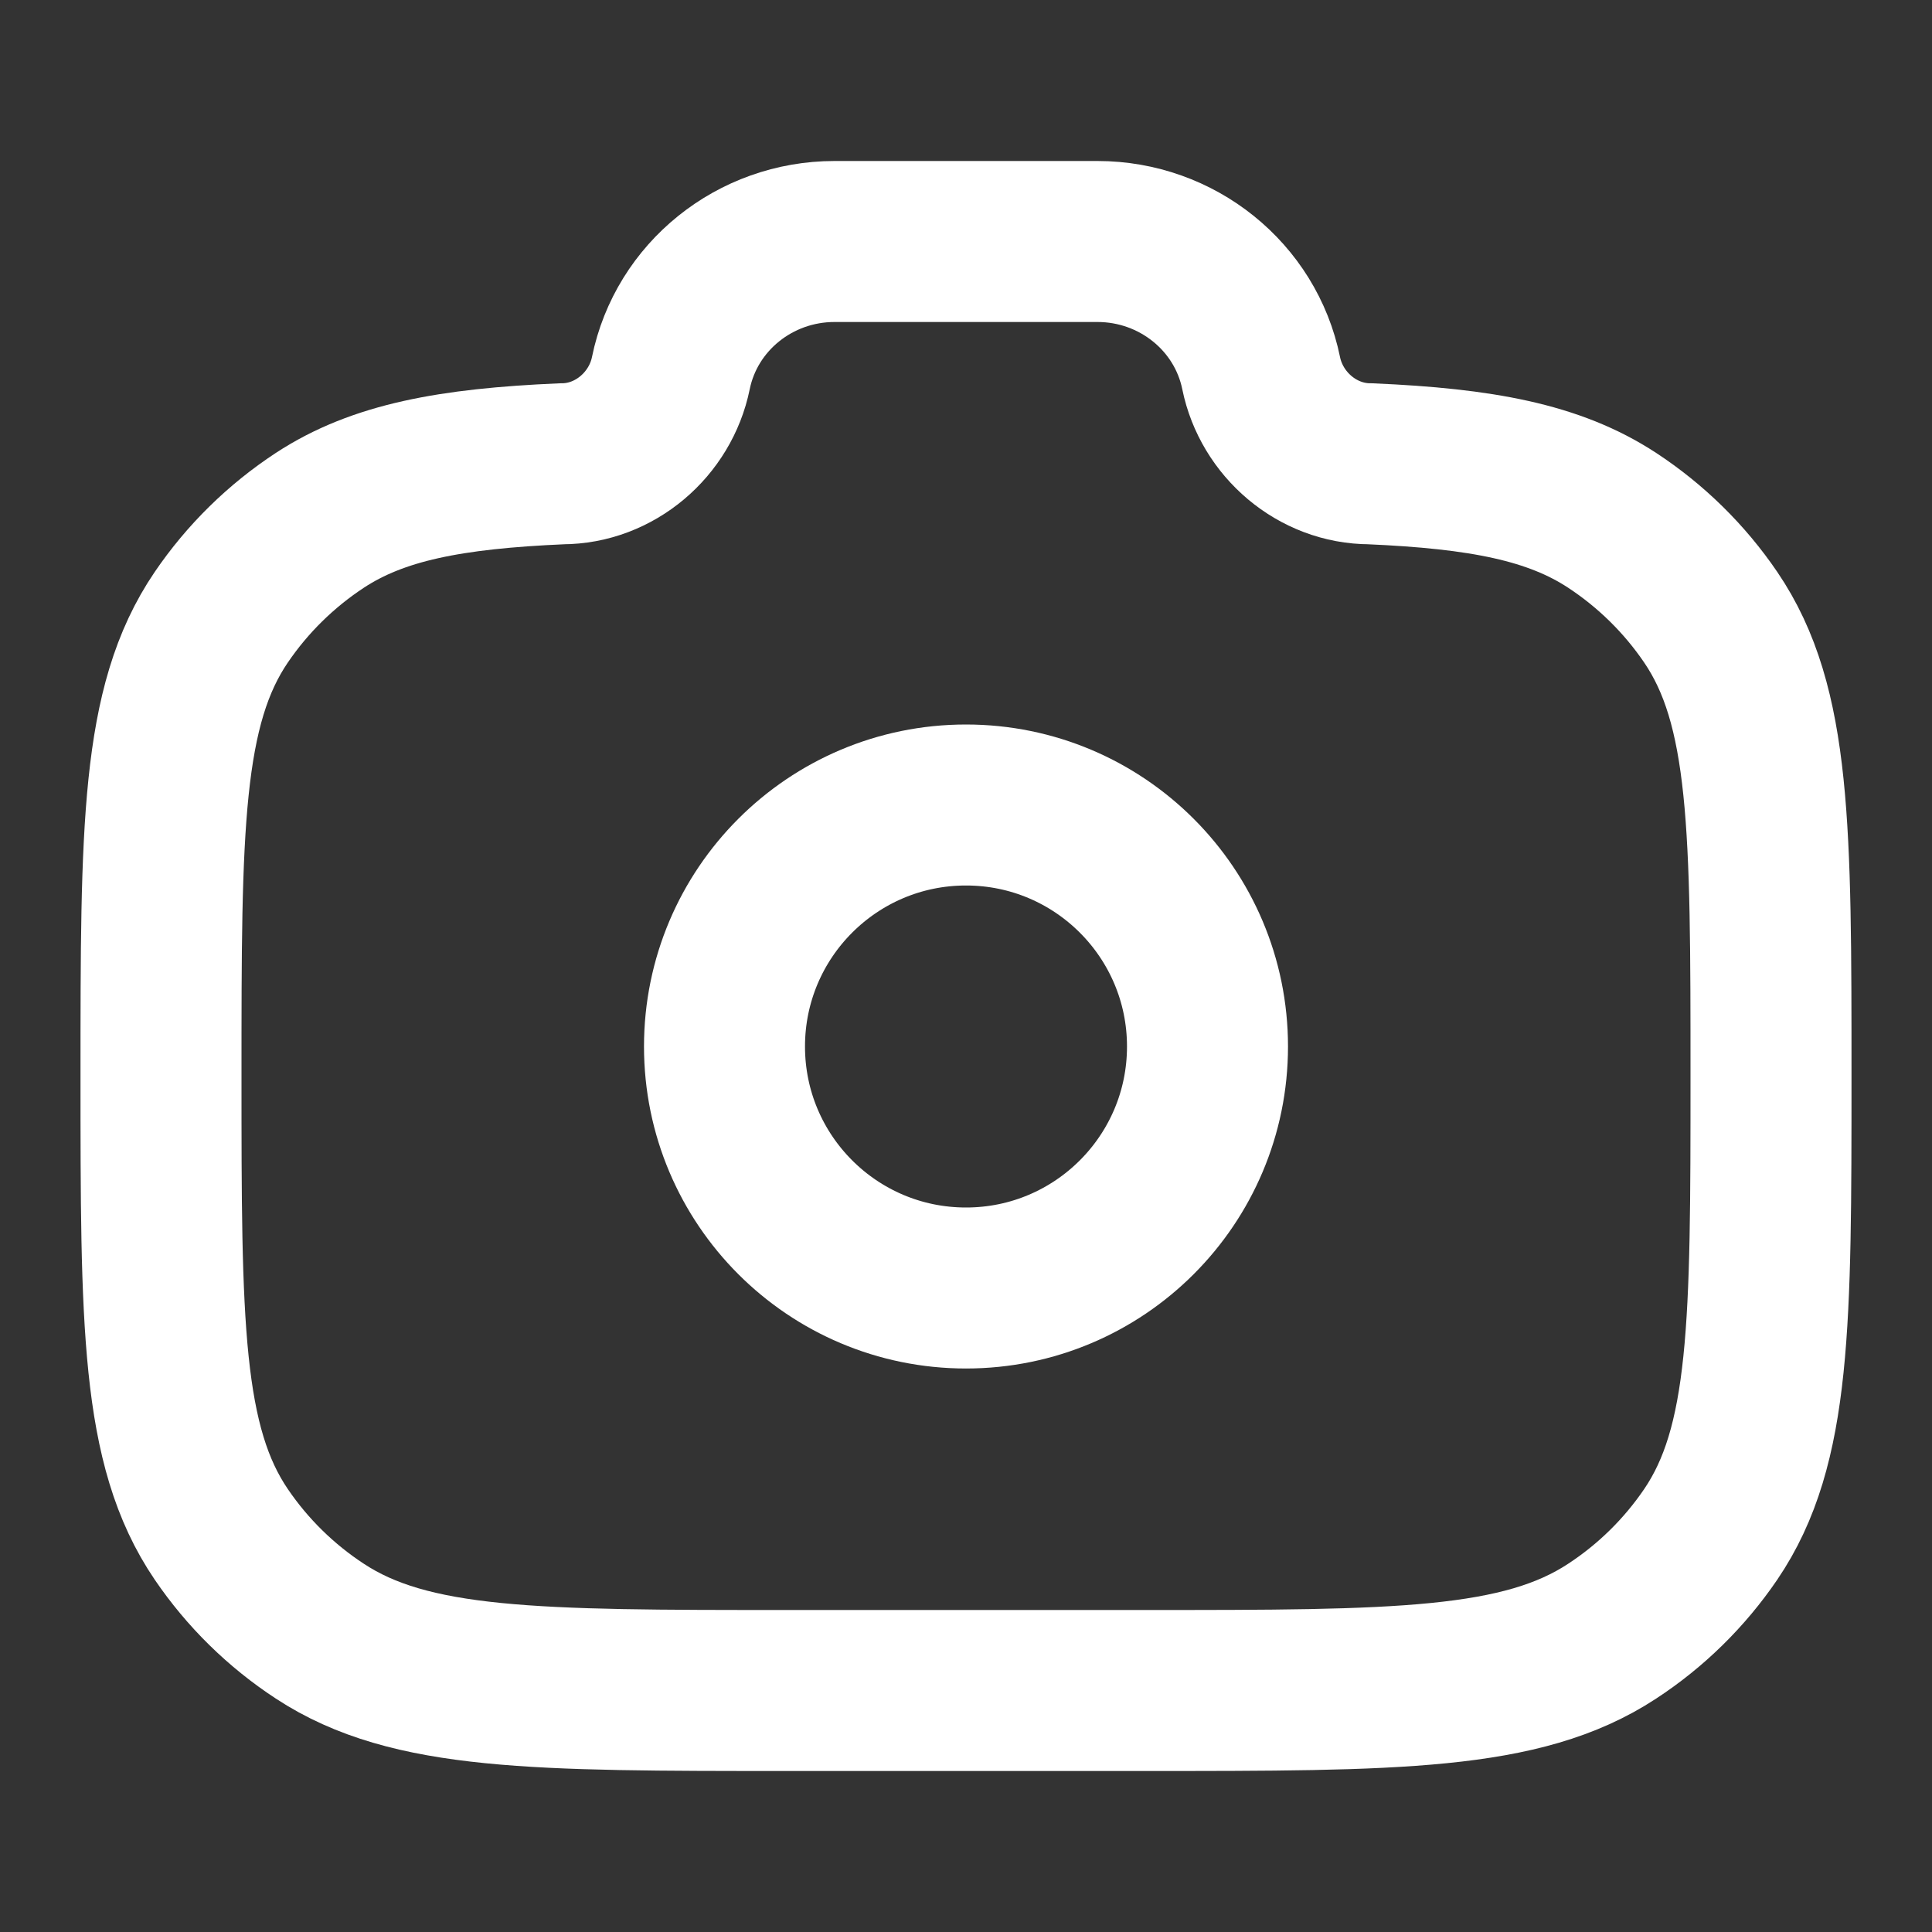<svg width="18" height="18" viewBox="0 0 18 18" fill="none" xmlns="http://www.w3.org/2000/svg">
<rect x="0" y="0" width="18" height="18" fill="#333333" stroke="none"/>
<circle cx="9" cy="9.75" r="2.25" stroke="white" stroke-width="1.5"/>
<path d="M7.333 15.75H10.667C13.007 15.75 14.178 15.75 15.019 15.198C15.383 14.96 15.695 14.653 15.938 14.296C16.5 13.47 16.5 12.321 16.5 10.023C16.5 7.725 16.5 6.575 15.938 5.75C15.695 5.393 15.383 5.086 15.019 4.847C14.478 4.493 13.802 4.366 12.767 4.321C12.272 4.321 11.847 3.953 11.75 3.477C11.605 2.764 10.966 2.25 10.225 2.25H7.775C7.034 2.25 6.395 2.764 6.25 3.477C6.153 3.953 5.728 4.321 5.234 4.321C4.198 4.366 3.522 4.493 2.981 4.847C2.617 5.086 2.305 5.393 2.062 5.75C1.5 6.575 1.5 7.725 1.5 10.023C1.5 12.321 1.5 13.47 2.062 14.296C2.305 14.653 2.617 14.96 2.981 15.198C3.822 15.75 4.993 15.75 7.333 15.75Z" stroke="white" stroke-width="1.5"/>
</svg>
